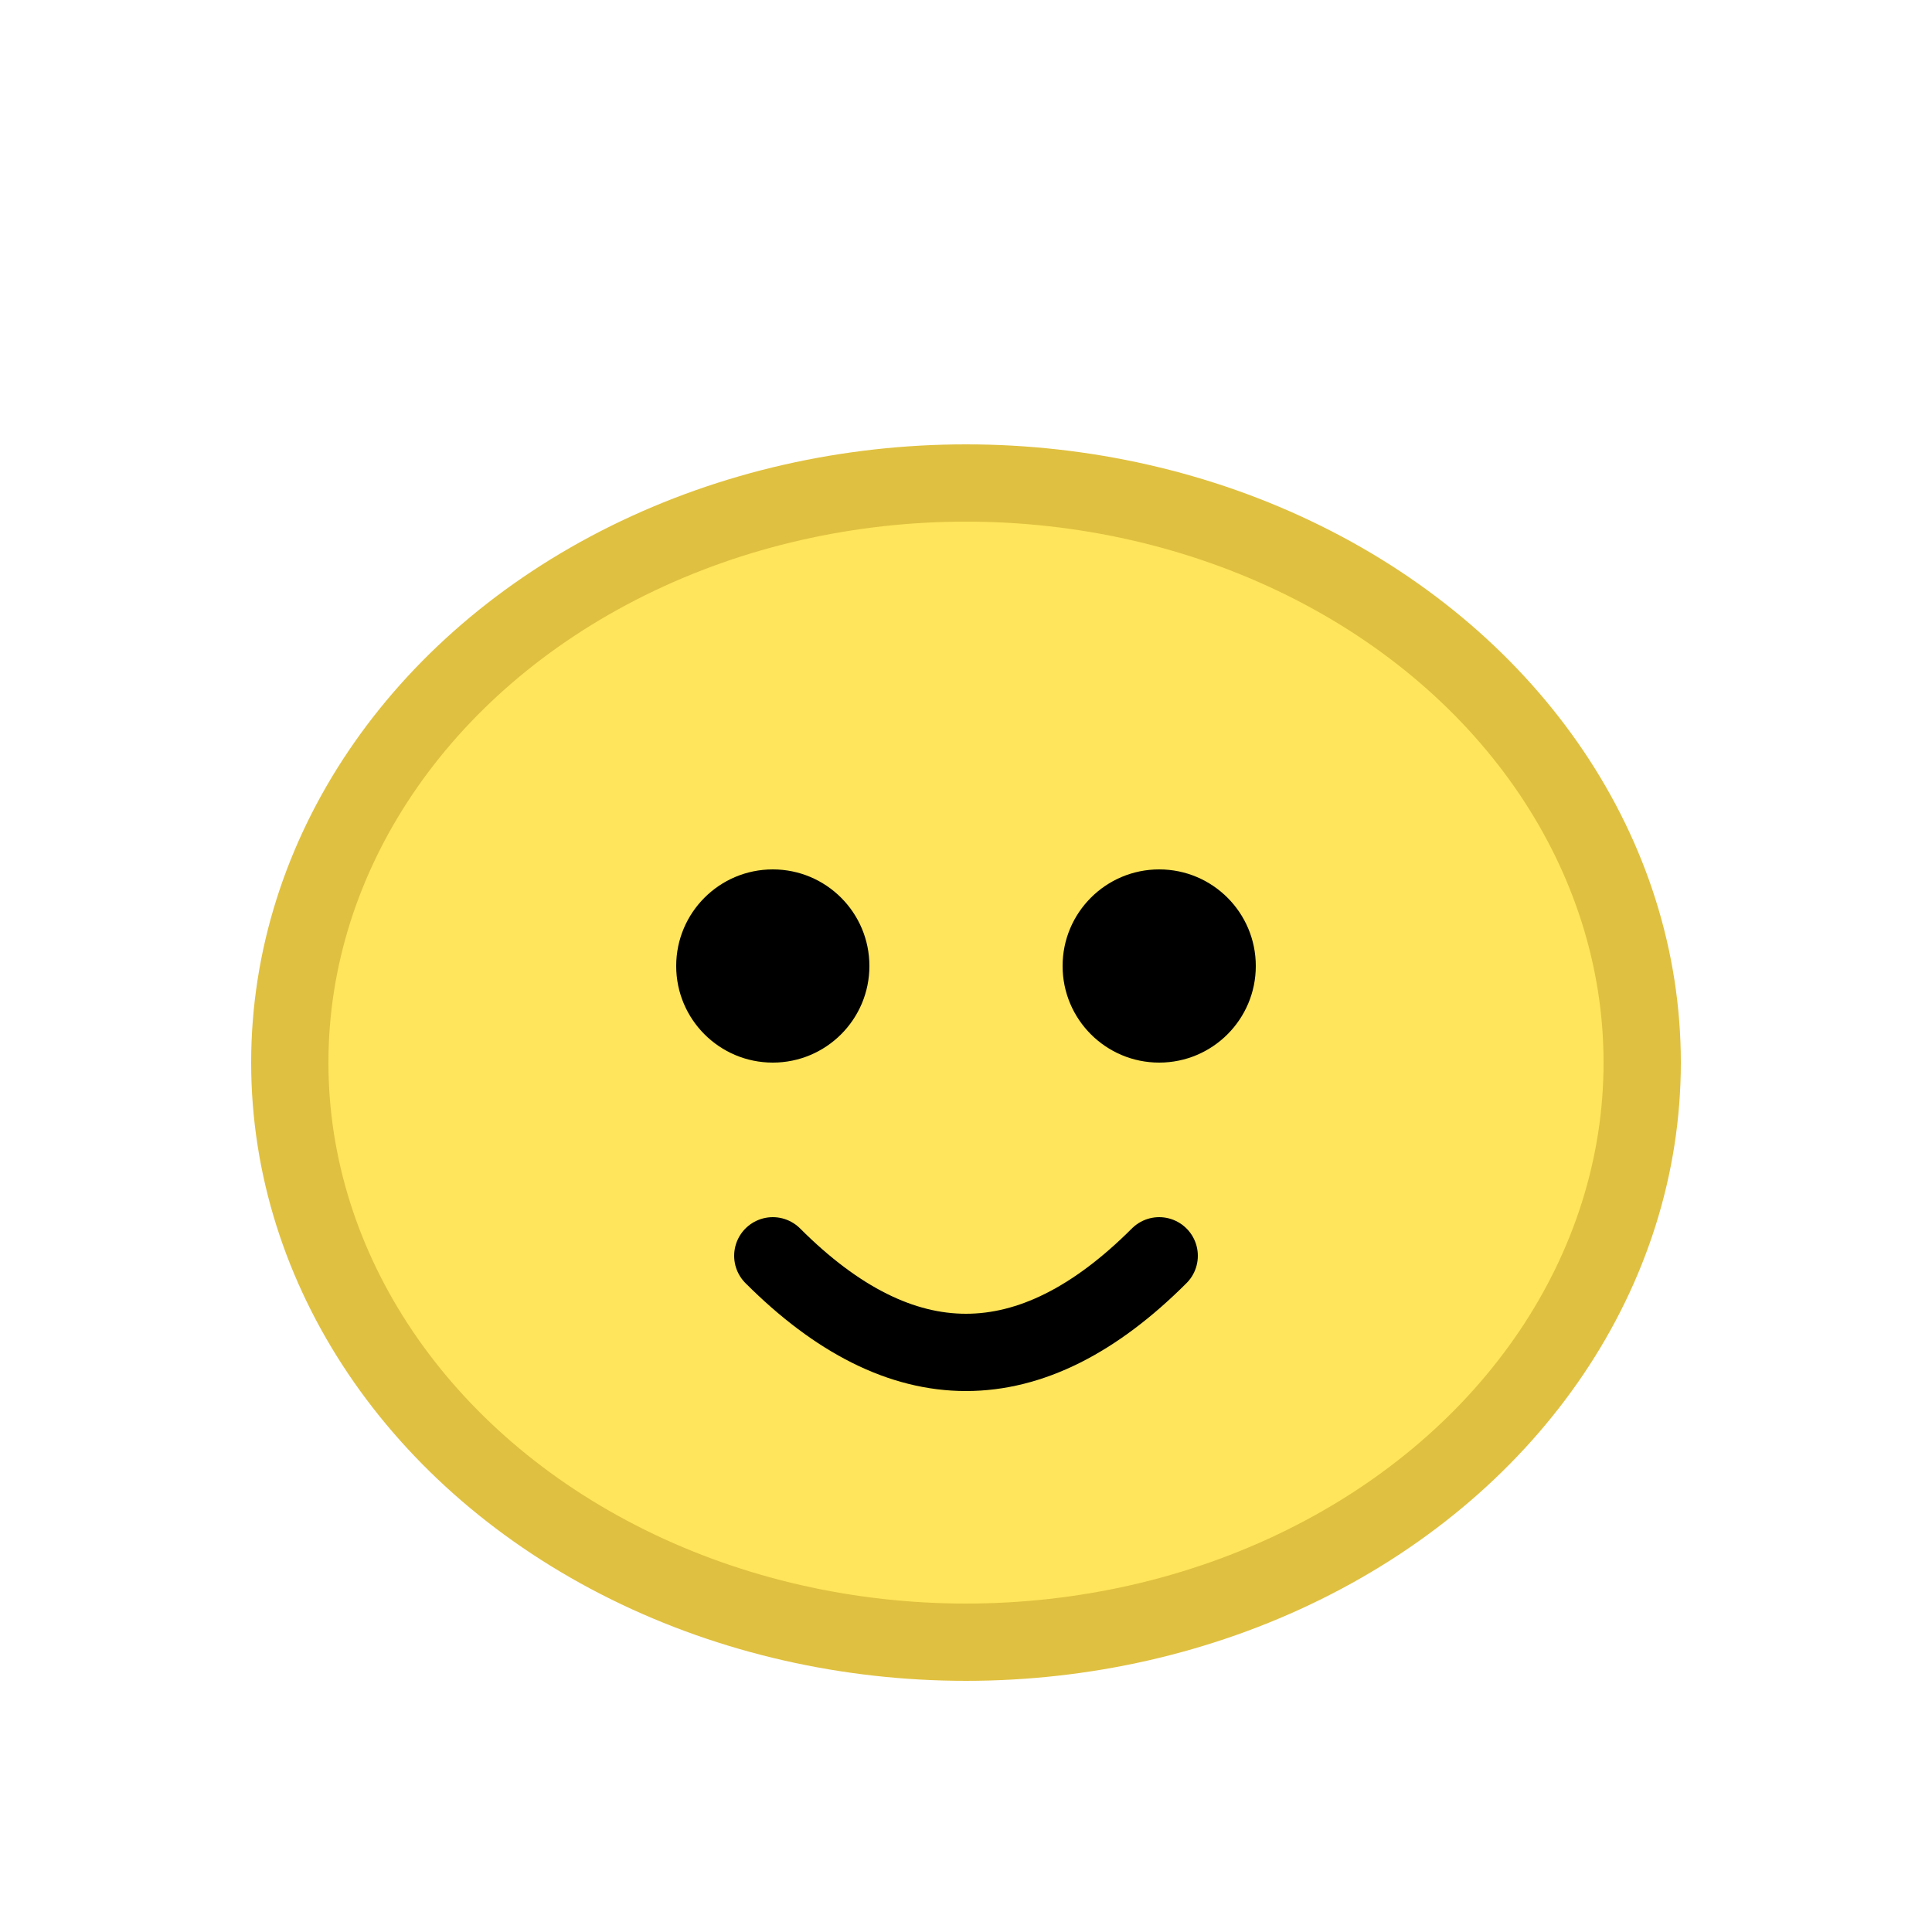 <svg viewBox="0 0 100 100" xmlns="http://www.w3.org/2000/svg">
  <ellipse cx="50" cy="55" rx="35" ry="30" fill="#ffe55b" stroke="#e0c040" stroke-width="4"/>
  <circle cx="40" cy="50" r="5" fill="#000"/>
  <circle cx="60" cy="50" r="5" fill="#000"/>
  <path d="M40 65 Q50 75 60 65" stroke="#000" stroke-width="4" fill="none" stroke-linecap="round"/>
</svg>
